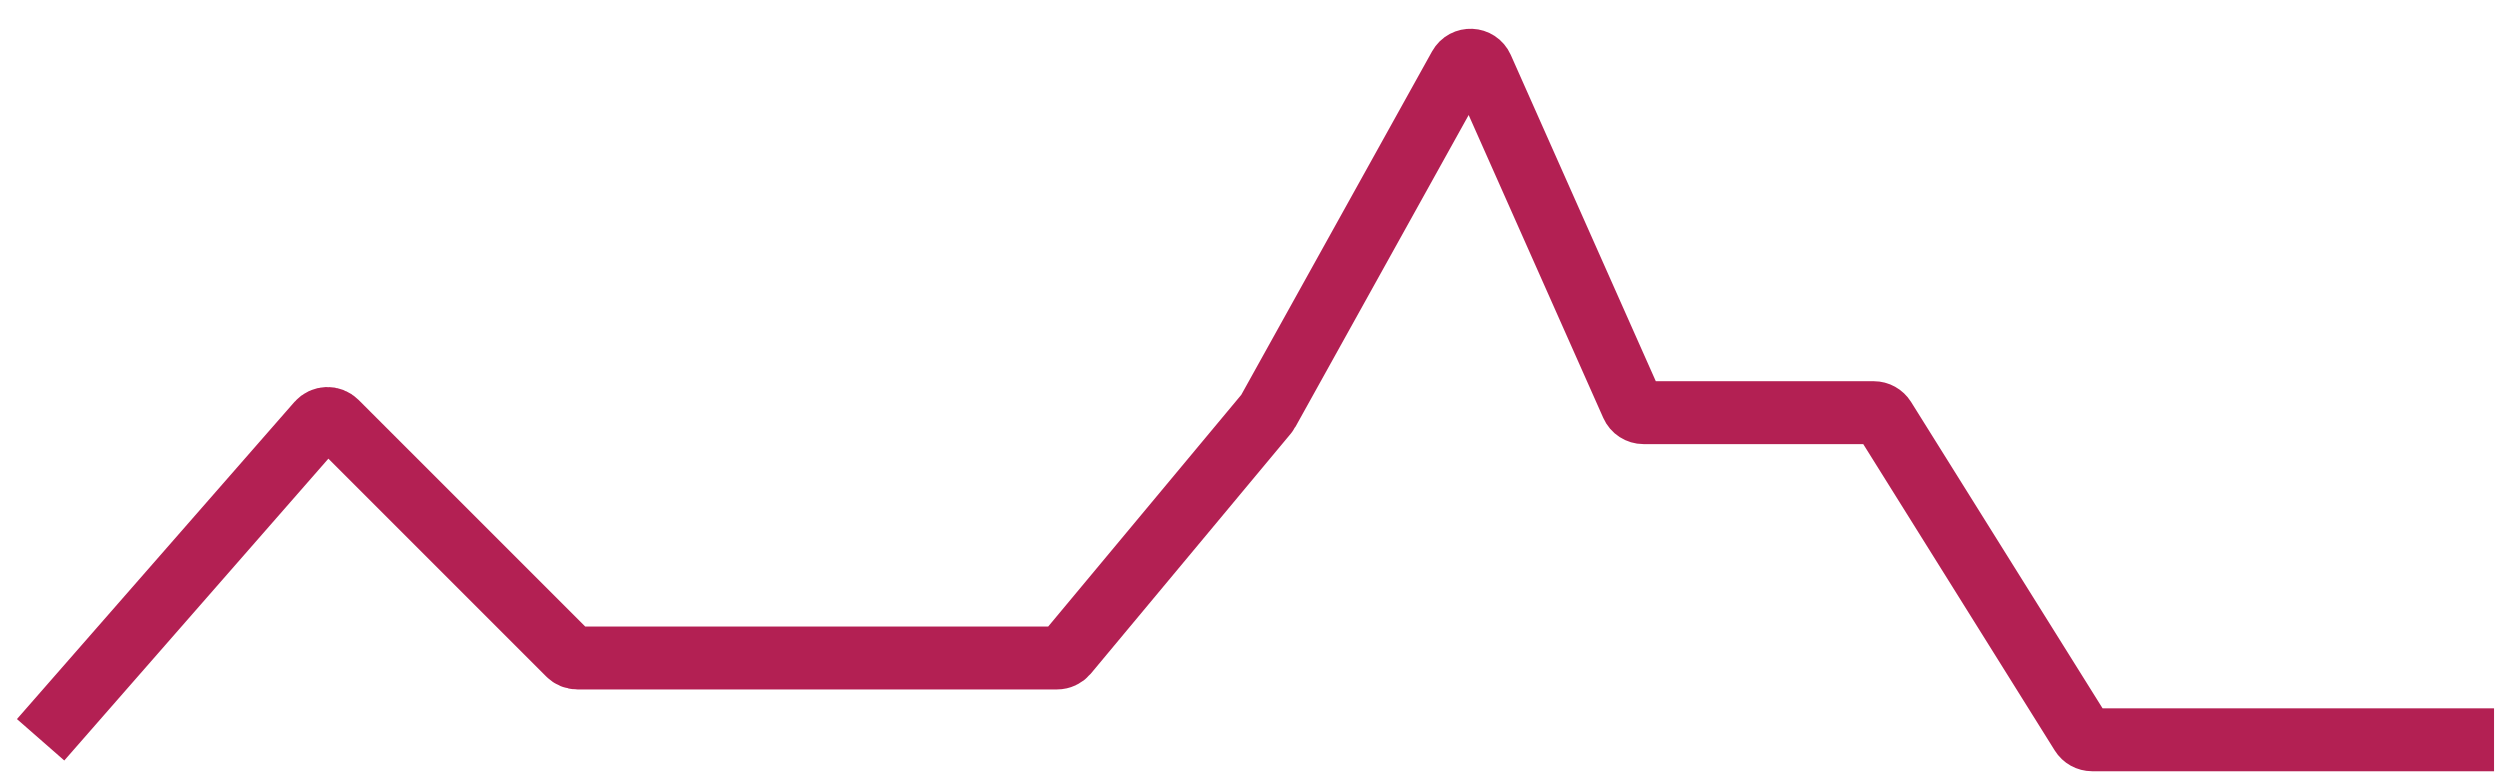 <svg width="81" height="25" viewBox="0 0 81 25" fill="none" xmlns="http://www.w3.org/2000/svg">
<path d="M1.316 23.969L10.303 13.698C10.459 13.521 10.732 13.511 10.898 13.678L18.42 21.2C18.496 21.276 18.6 21.319 18.708 21.319H34.246C34.367 21.319 34.482 21.265 34.56 21.173L41.037 13.4C41.053 13.38 41.068 13.359 41.08 13.337L47.289 2.161C47.452 1.867 47.881 1.886 48.018 2.193L52.878 13.128C52.943 13.275 53.089 13.37 53.25 13.37H60.708C60.849 13.37 60.979 13.443 61.054 13.562L67.439 23.777C67.513 23.896 67.644 23.969 67.784 23.969H80.807" stroke="#B32053" stroke-width="2.038"/>
</svg>
